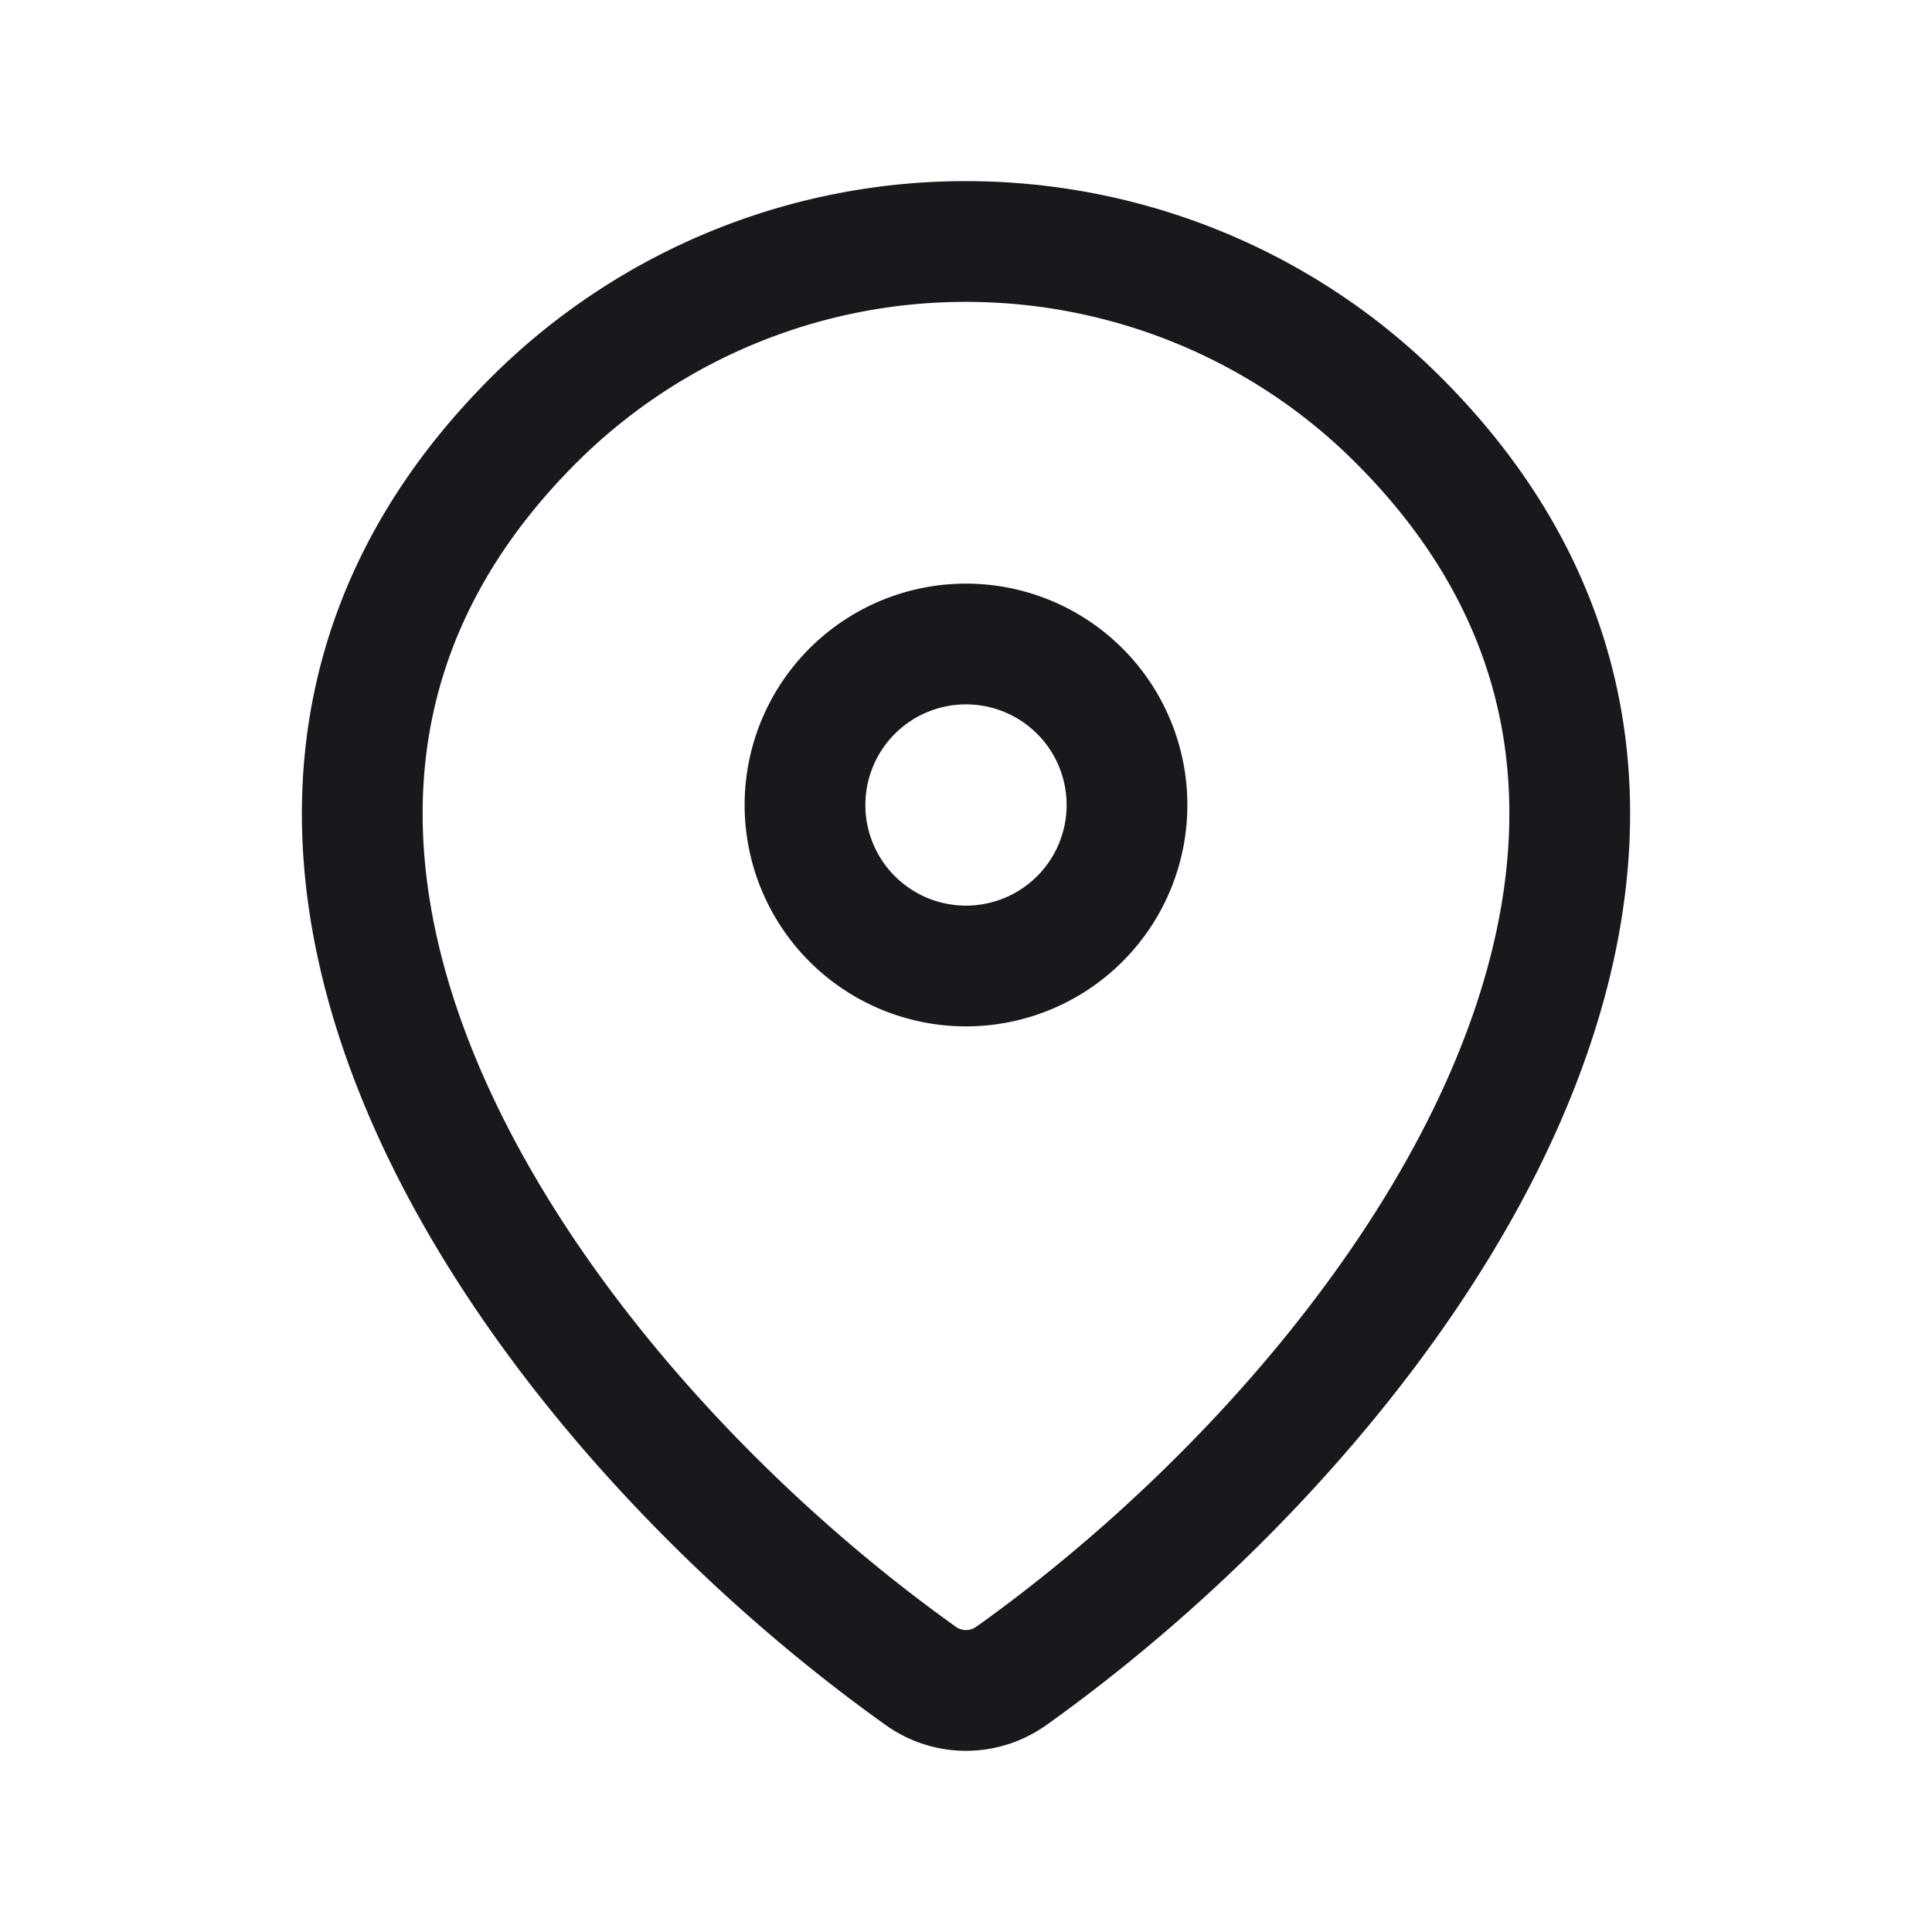 <svg width="24" height="24" fill="none" xmlns="http://www.w3.org/2000/svg"><path d="M12.56 20.82a.964.964 0 01-1.12 0C6.611 17.378 1.486 10.298 6.667 5.182A7.592 7.592 0 0112 3c2 0 3.919.785 5.333 2.181 5.181 5.116.056 12.196-4.773 15.64z" stroke="#19191d" stroke-width="1.5" stroke-linecap="round" stroke-linejoin="round"/><path d="M12 12a2 2 0 100-4 2 2 0 000 4z" stroke="#19191d" stroke-width="1.5" stroke-linecap="round" stroke-linejoin="round"/></svg>